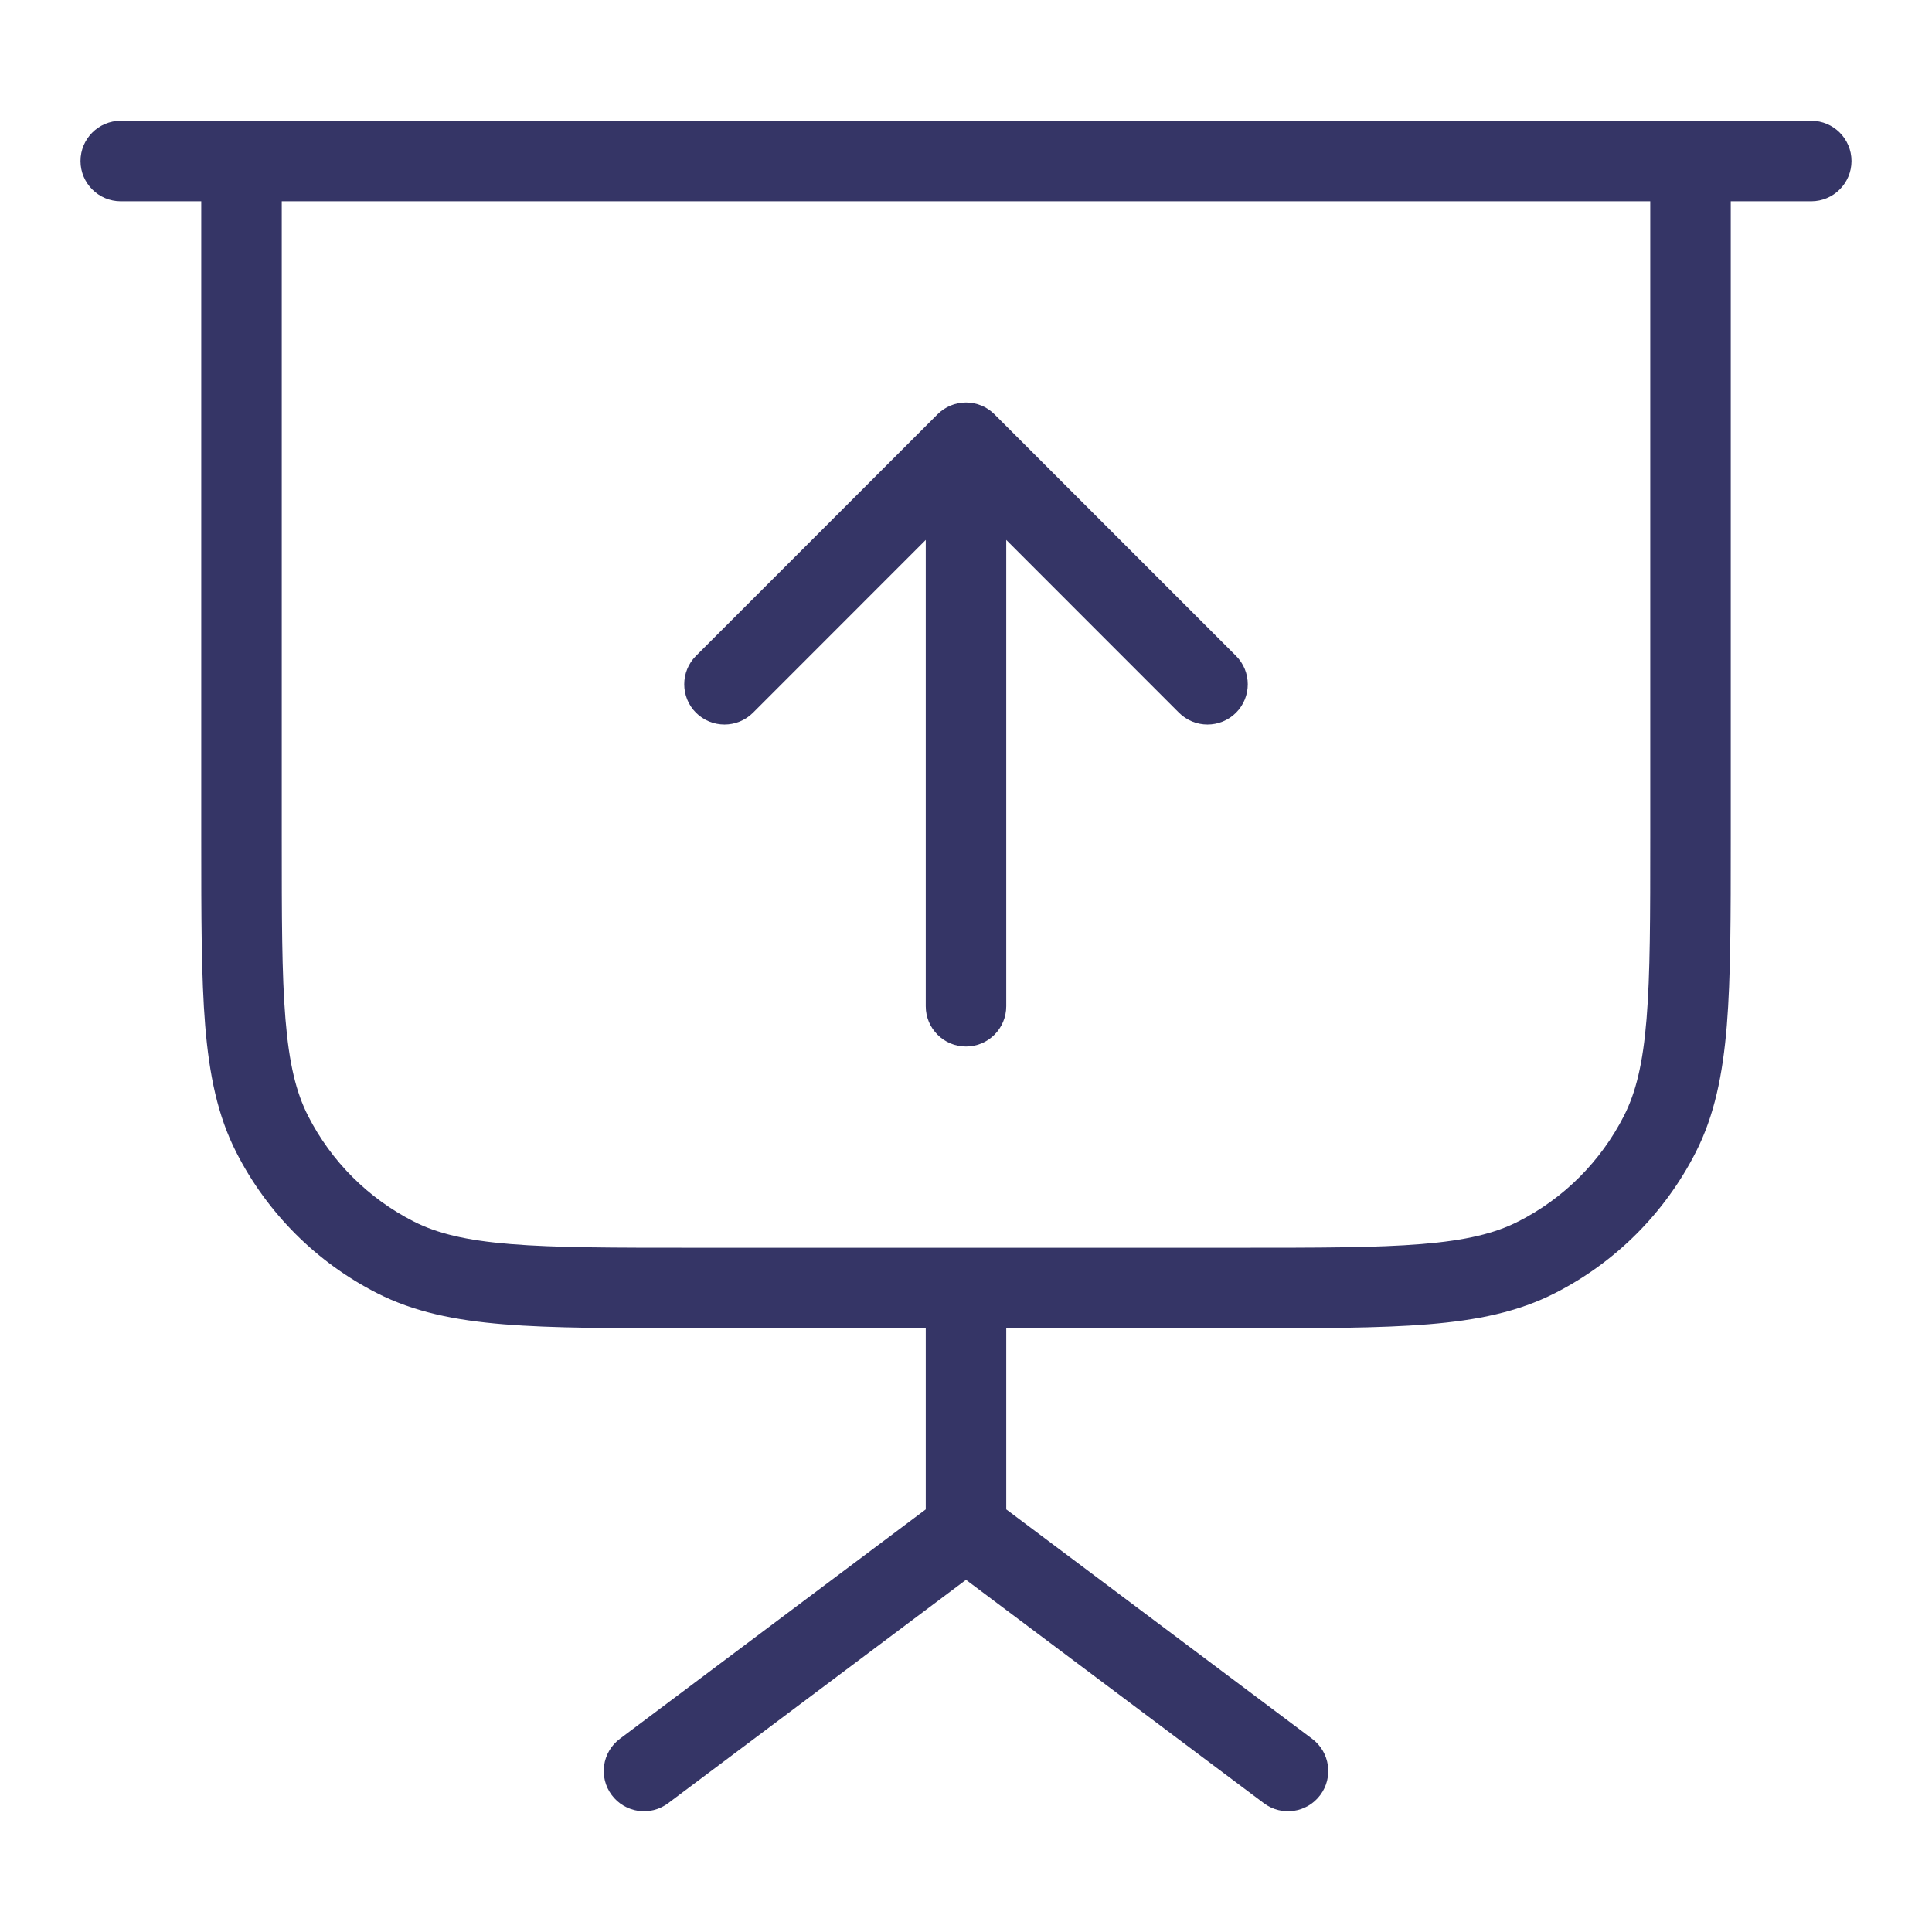 <svg width="24" height="24" viewBox="0 0 24 24" fill="none" xmlns="http://www.w3.org/2000/svg">
<path d="M12 13C11.724 13 11.5 12.776 11.5 12.5L11.5 6.707L9.354 8.854C9.158 9.049 8.842 9.049 8.646 8.854C8.451 8.659 8.451 8.342 8.646 8.147L11.646 5.147C11.74 5.053 11.867 5 12 5C12.133 5 12.26 5.053 12.354 5.147L15.354 8.147C15.549 8.342 15.549 8.659 15.354 8.854C15.158 9.049 14.842 9.049 14.646 8.854L12.5 6.707L12.5 12.5C12.5 12.776 12.276 13 12 13Z" fill="#353566"/>
<path fill-rule="evenodd" clip-rule="evenodd" d="M12.5 18.75L16.3 21.6C16.521 21.766 16.566 22.079 16.4 22.3C16.234 22.521 15.921 22.566 15.7 22.4L12 19.625L8.3 22.4C8.079 22.566 7.766 22.521 7.6 22.3C7.434 22.079 7.479 21.766 7.7 21.6L11.5 18.75L11.5 16.5H8.578C7.616 16.5 6.864 16.5 6.26 16.451C5.646 16.401 5.141 16.297 4.684 16.064C3.931 15.681 3.319 15.069 2.936 14.316C2.703 13.86 2.6 13.354 2.549 12.74C2.5 12.136 2.5 11.384 2.5 10.423L2.5 2.5H1.5C1.224 2.5 1 2.276 1 2C1 1.724 1.224 1.5 1.5 1.5L22.5 1.5C22.776 1.5 23 1.724 23 2C23 2.276 22.776 2.5 22.5 2.5L21.5 2.5V10.423C21.5 11.384 21.5 12.136 21.451 12.74C21.4 13.354 21.297 13.86 21.064 14.316C20.68 15.069 20.069 15.681 19.316 16.064C18.859 16.297 18.354 16.401 17.739 16.451C17.136 16.5 16.384 16.5 15.422 16.5H12.5L12.5 18.75ZM15.4 15.5C16.388 15.5 17.099 15.5 17.658 15.454C18.211 15.409 18.57 15.322 18.862 15.173C19.427 14.886 19.885 14.427 20.173 13.862C20.322 13.57 20.409 13.211 20.454 12.658C20.5 12.1 20.5 11.389 20.5 10.4V2.5L3.5 2.5L3.5 10.4C3.5 11.389 3.5 12.1 3.546 12.658C3.591 13.211 3.678 13.57 3.827 13.862C4.115 14.427 4.574 14.886 5.138 15.173C5.43 15.322 5.789 15.409 6.342 15.454C6.9 15.5 7.612 15.5 8.6 15.5H15.4Z" fill="#353566"/>
</svg>
